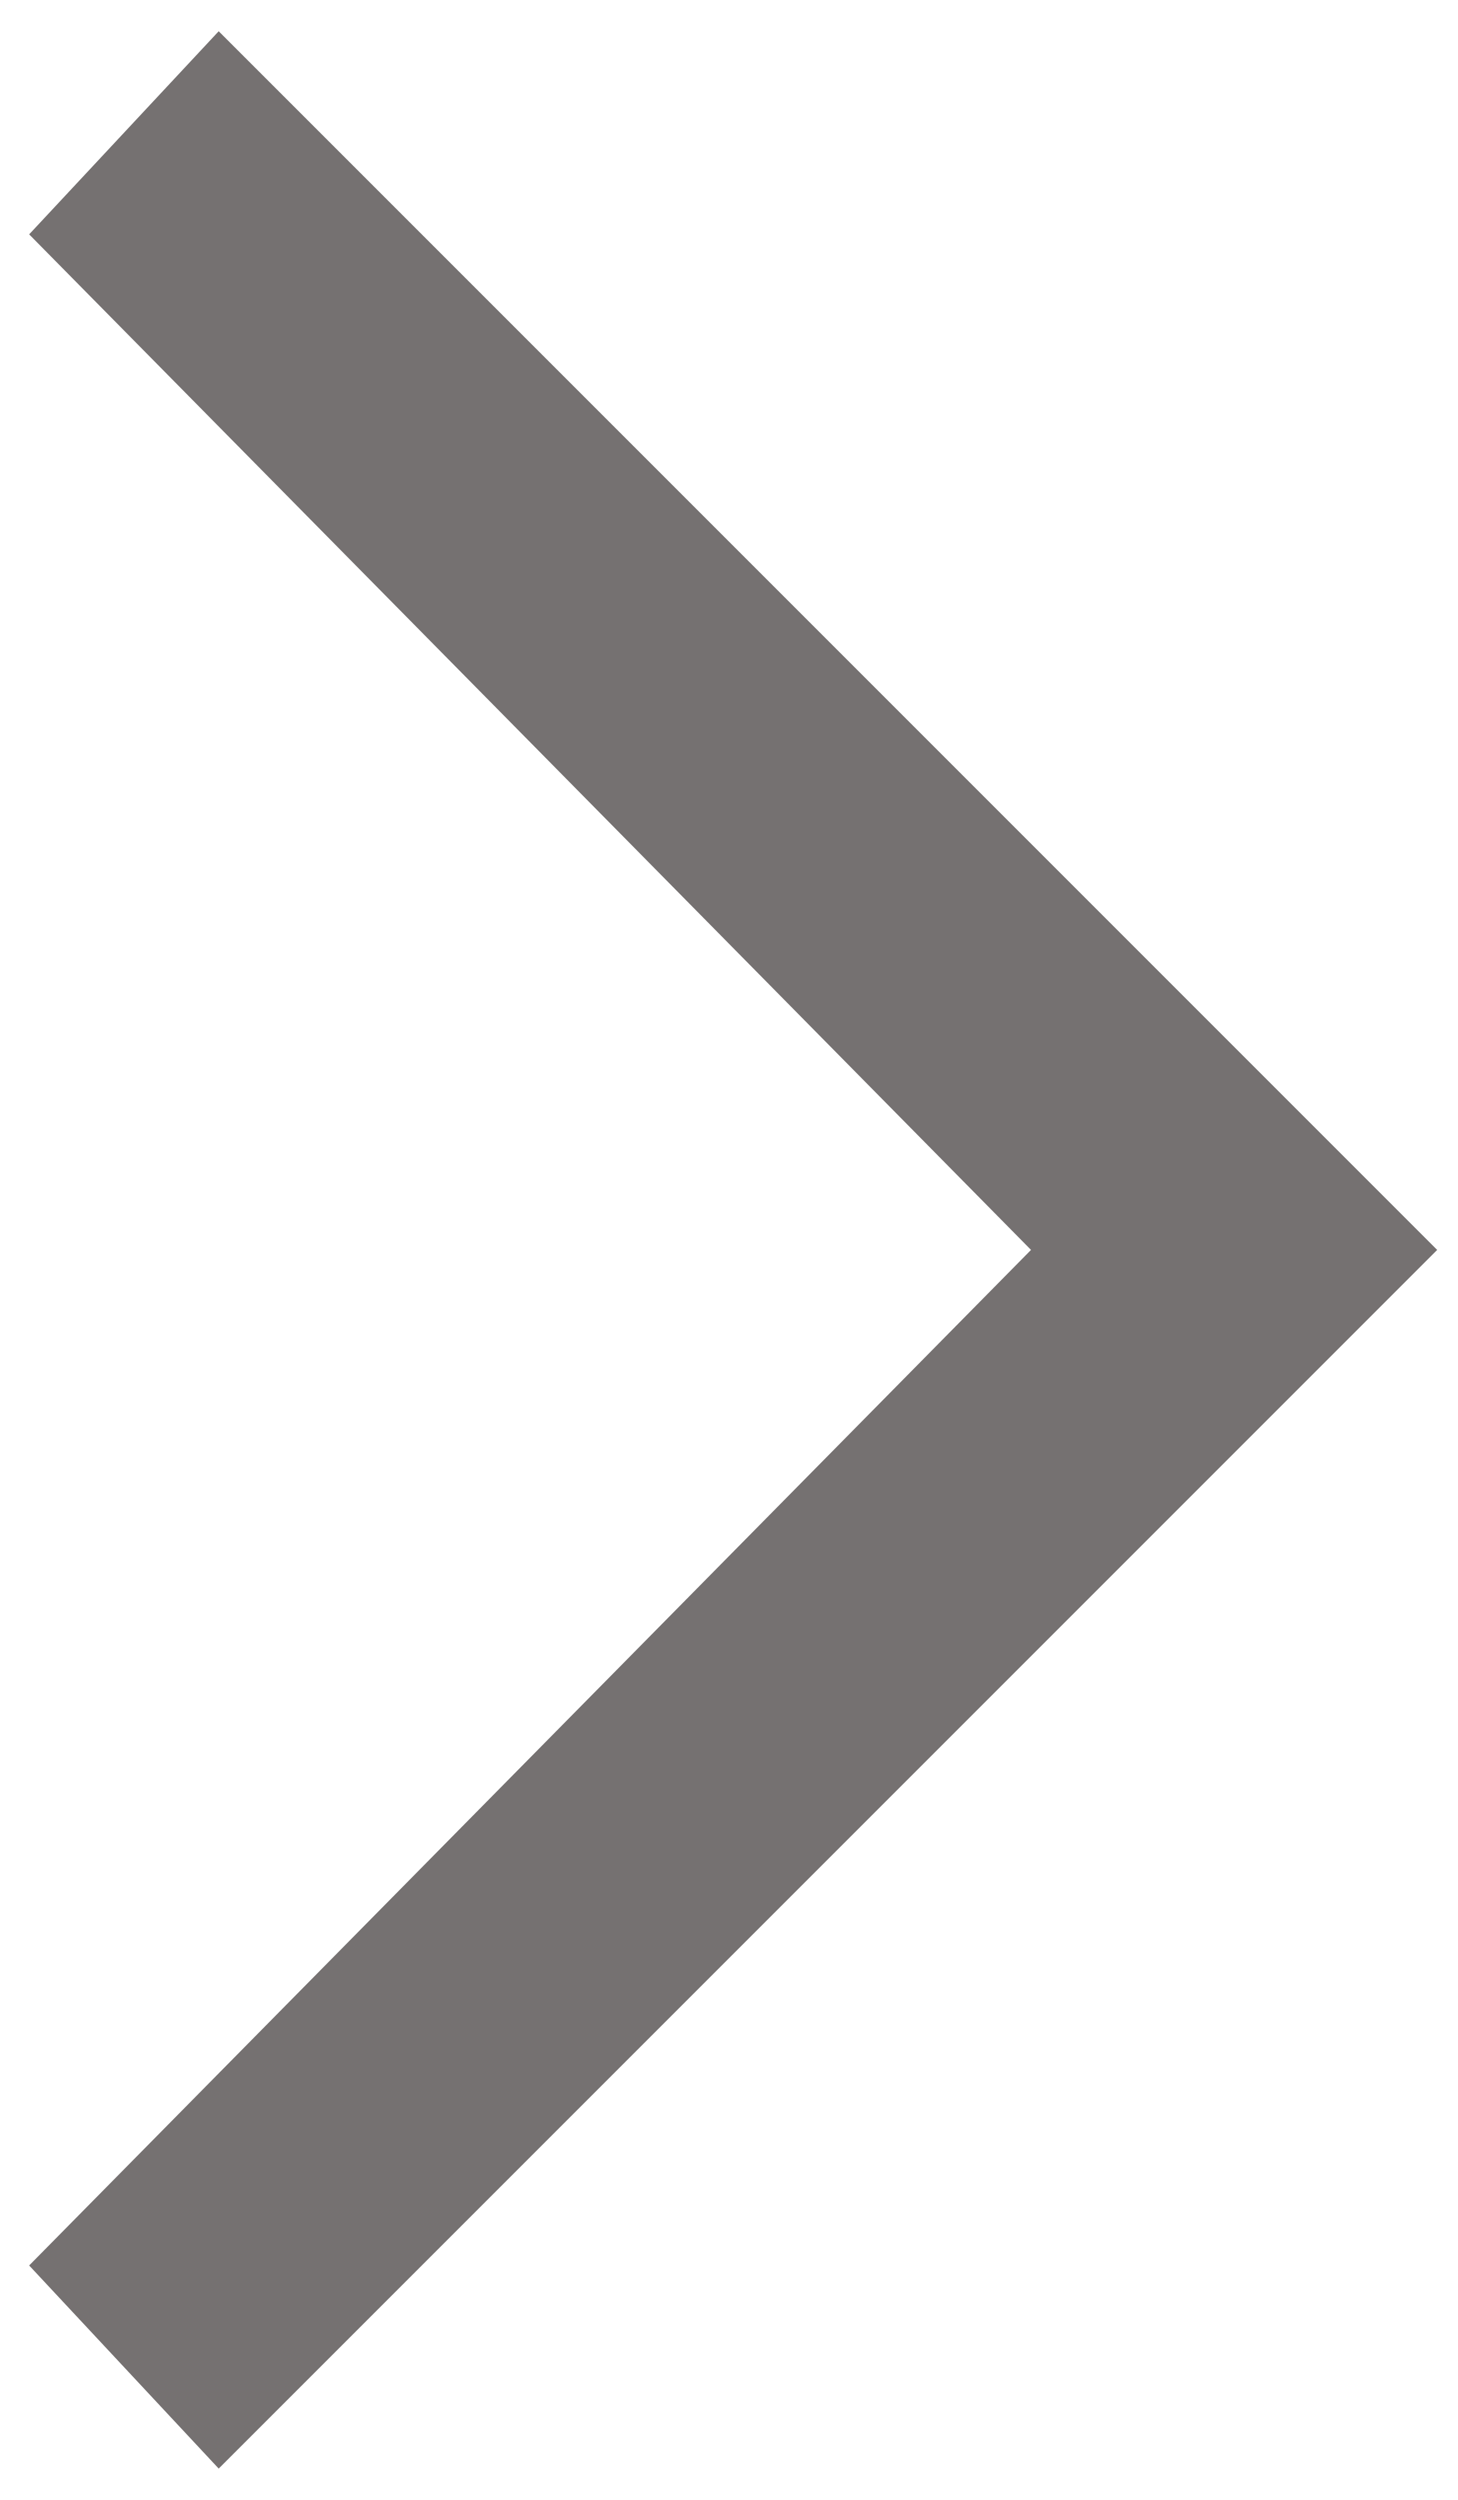 <svg width="28" height="48" viewBox="0 0 28 48" fill="none" xmlns="http://www.w3.org/2000/svg">
<g clip-path="url(#clip0_133_1901)">
<path d="M4.2 0.6L0.56 4.5L19.8 24L0.56 43.5L4.2 47.4L27.6 24L4.2 0.6Z" fill="#757171"/>
</g>
<defs>
<clipPath id="clip0_133_1901">
<rect width="28" height="48" fill="white"/>
</clipPath>
</defs>
</svg>
